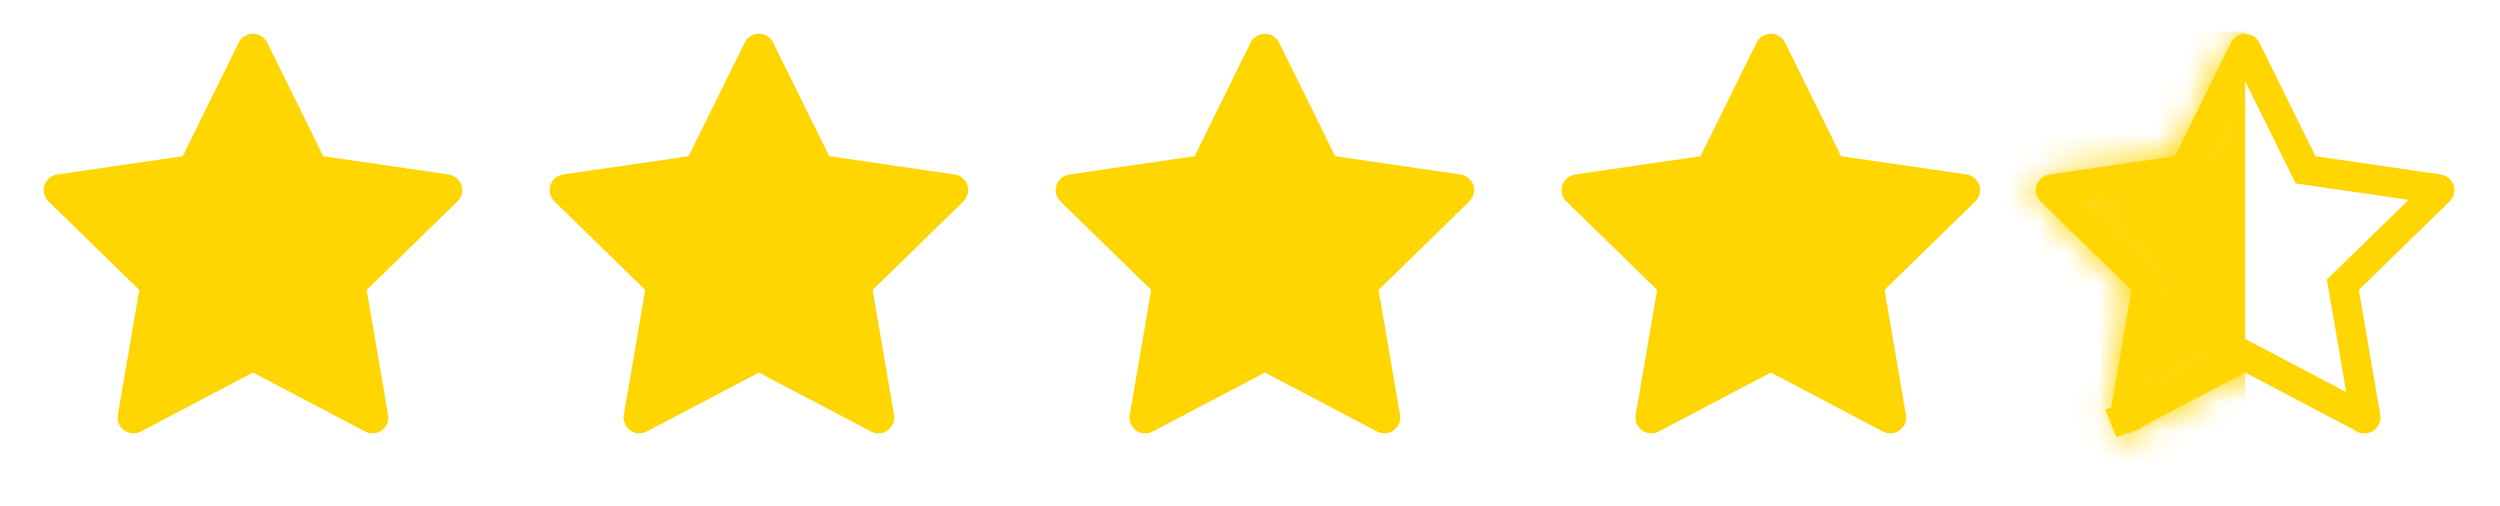 <svg width="84" height="17" viewBox="0 0 84 17" fill="none" xmlns="http://www.w3.org/2000/svg">
<path d="M15.076 5.862L10.861 5.249L8.976 1.429C8.925 1.325 8.84 1.24 8.736 1.189C8.473 1.059 8.155 1.167 8.024 1.429L6.139 5.249L1.924 5.862C1.808 5.879 1.702 5.933 1.62 6.016C1.522 6.118 1.468 6.254 1.47 6.395C1.472 6.536 1.529 6.67 1.63 6.768L4.68 9.742L3.959 13.94C3.943 14.038 3.953 14.139 3.991 14.23C4.028 14.322 4.09 14.402 4.17 14.46C4.251 14.518 4.346 14.553 4.444 14.56C4.543 14.567 4.642 14.546 4.73 14.5L8.5 12.518L12.27 14.5C12.373 14.555 12.493 14.573 12.607 14.553C12.896 14.503 13.09 14.229 13.04 13.94L12.32 9.742L15.37 6.768C15.453 6.687 15.508 6.581 15.524 6.465C15.569 6.174 15.366 5.905 15.076 5.862Z" fill="#FFD601"/>
<path d="M49.076 5.862L44.861 5.249L42.976 1.429C42.925 1.325 42.84 1.24 42.736 1.189C42.473 1.059 42.155 1.167 42.023 1.429L40.139 5.249L35.924 5.862C35.808 5.879 35.702 5.933 35.62 6.016C35.522 6.118 35.468 6.254 35.47 6.395C35.471 6.536 35.529 6.67 35.63 6.768L38.68 9.742L37.959 13.94C37.943 14.038 37.953 14.139 37.991 14.23C38.028 14.322 38.09 14.402 38.17 14.46C38.251 14.518 38.346 14.553 38.444 14.56C38.543 14.567 38.642 14.546 38.73 14.5L42.5 12.518L46.27 14.5C46.373 14.555 46.493 14.573 46.607 14.553C46.896 14.503 47.09 14.229 47.041 13.94L46.32 9.742L49.37 6.768C49.453 6.687 49.508 6.581 49.524 6.465C49.569 6.174 49.366 5.905 49.076 5.862Z" fill="#FFD601"/>
<path d="M32.076 5.862L27.861 5.249L25.977 1.429C25.925 1.325 25.84 1.24 25.736 1.189C25.474 1.059 25.155 1.167 25.024 1.429L23.139 5.249L18.924 5.862C18.808 5.879 18.702 5.933 18.62 6.016C18.522 6.118 18.468 6.254 18.47 6.395C18.472 6.536 18.529 6.67 18.63 6.768L21.68 9.742L20.96 13.94C20.943 14.038 20.953 14.139 20.991 14.23C21.028 14.322 21.09 14.402 21.171 14.46C21.251 14.518 21.346 14.553 21.445 14.56C21.543 14.567 21.642 14.546 21.73 14.5L25.5 12.518L29.27 14.5C29.373 14.555 29.493 14.573 29.607 14.553C29.896 14.503 30.09 14.229 30.041 13.94L29.32 9.742L32.37 6.768C32.453 6.687 32.508 6.581 32.524 6.465C32.569 6.174 32.367 5.905 32.076 5.862Z" fill="#FFD601"/>
<path d="M66.076 5.862L61.861 5.249L59.977 1.429C59.925 1.325 59.84 1.24 59.736 1.189C59.474 1.059 59.155 1.167 59.024 1.429L57.139 5.249L52.924 5.862C52.808 5.879 52.702 5.933 52.62 6.016C52.522 6.118 52.468 6.254 52.47 6.395C52.472 6.536 52.529 6.67 52.63 6.768L55.68 9.742L54.959 13.94C54.943 14.038 54.953 14.139 54.991 14.23C55.028 14.322 55.09 14.402 55.17 14.46C55.251 14.518 55.346 14.553 55.444 14.56C55.543 14.567 55.642 14.546 55.73 14.5L59.5 12.518L63.27 14.5C63.373 14.555 63.493 14.573 63.607 14.553C63.896 14.503 64.09 14.229 64.041 13.94L63.32 9.742L66.37 6.768C66.453 6.687 66.508 6.581 66.524 6.465C66.569 6.174 66.367 5.905 66.076 5.862Z" fill="#FFD601"/>
<path d="M77.35 5.471L77.466 5.706L77.726 5.744L81.94 6.357C81.94 6.357 81.94 6.357 81.94 6.357C81.95 6.358 81.957 6.363 81.963 6.37C81.965 6.373 81.966 6.376 81.967 6.379C81.968 6.381 81.968 6.384 81.967 6.388L81.967 6.388L81.966 6.394C81.966 6.399 81.963 6.405 81.957 6.411C81.957 6.411 81.957 6.411 81.957 6.411L78.908 9.384L78.72 9.567L78.765 9.826L79.485 14.025L79.485 14.025C79.488 14.041 79.478 14.057 79.46 14.06L79.459 14.06C79.456 14.061 79.452 14.061 79.449 14.06C79.448 14.06 79.448 14.06 79.447 14.06C79.445 14.059 79.443 14.059 79.442 14.059L79.44 14.057L75.67 12.075L75.437 11.953L75.205 12.075L71.434 14.057L71.434 14.058C71.429 14.06 71.423 14.062 71.417 14.061C71.412 14.061 71.406 14.059 71.402 14.055C71.397 14.052 71.394 14.047 71.391 14.042L70.928 14.23L71.391 14.042C71.389 14.037 71.389 14.031 71.389 14.026L71.39 14.025L72.11 9.826L72.155 9.567L71.966 9.384L68.917 6.41L68.917 6.41C68.911 6.405 68.907 6.396 68.907 6.388C68.907 6.38 68.91 6.372 68.915 6.366C68.921 6.36 68.927 6.358 68.932 6.357L68.933 6.357L73.149 5.744L73.409 5.706L73.525 5.471L75.408 1.653C75.417 1.635 75.438 1.63 75.452 1.637L75.452 1.637C75.458 1.64 75.463 1.645 75.465 1.65L75.465 1.651L77.35 5.471Z" stroke="#FFD601"/>
<mask id="mask0_29_180" style="mask-type:alpha" maskUnits="userSpaceOnUse" x="66" y="0" width="18" height="17">
<path d="M77.35 5.471L77.466 5.706L77.726 5.744L81.94 6.357C81.94 6.357 81.94 6.357 81.94 6.357C81.95 6.358 81.957 6.363 81.963 6.37C81.965 6.373 81.966 6.376 81.967 6.379C81.968 6.381 81.968 6.384 81.967 6.388L81.967 6.388L81.966 6.394C81.966 6.399 81.963 6.405 81.957 6.411C81.957 6.411 81.957 6.411 81.957 6.411L78.908 9.384L78.72 9.567L78.765 9.826L79.485 14.025L79.485 14.025C79.488 14.041 79.478 14.057 79.46 14.06L79.459 14.06C79.456 14.061 79.452 14.061 79.449 14.06C79.448 14.06 79.448 14.06 79.447 14.06C79.445 14.059 79.443 14.059 79.442 14.059L79.44 14.057L75.67 12.075L75.437 11.953L75.205 12.075L71.434 14.057L71.434 14.058C71.429 14.06 71.423 14.062 71.417 14.061C71.412 14.061 71.406 14.059 71.402 14.055C71.397 14.052 71.394 14.047 71.391 14.042L70.928 14.23L71.391 14.042C71.389 14.037 71.389 14.031 71.389 14.026L71.39 14.025L72.11 9.826L72.155 9.567L71.966 9.384L68.917 6.41L68.917 6.41C68.911 6.405 68.907 6.396 68.907 6.388C68.907 6.38 68.91 6.372 68.915 6.366C68.921 6.36 68.927 6.358 68.932 6.357L68.933 6.357L73.149 5.744L73.409 5.706L73.525 5.471L75.408 1.653C75.417 1.635 75.438 1.63 75.452 1.637L75.452 1.637C75.458 1.64 75.463 1.645 75.465 1.65L75.465 1.651L77.35 5.471Z" fill="black" stroke="#FFD601"/>
</mask>
<g mask="url(#mask0_29_180)">
<rect width="10.625" height="14.875" transform="matrix(-1 0 0 1 75.437 1.062)" fill="#FFD601"/>
</g>
</svg>
